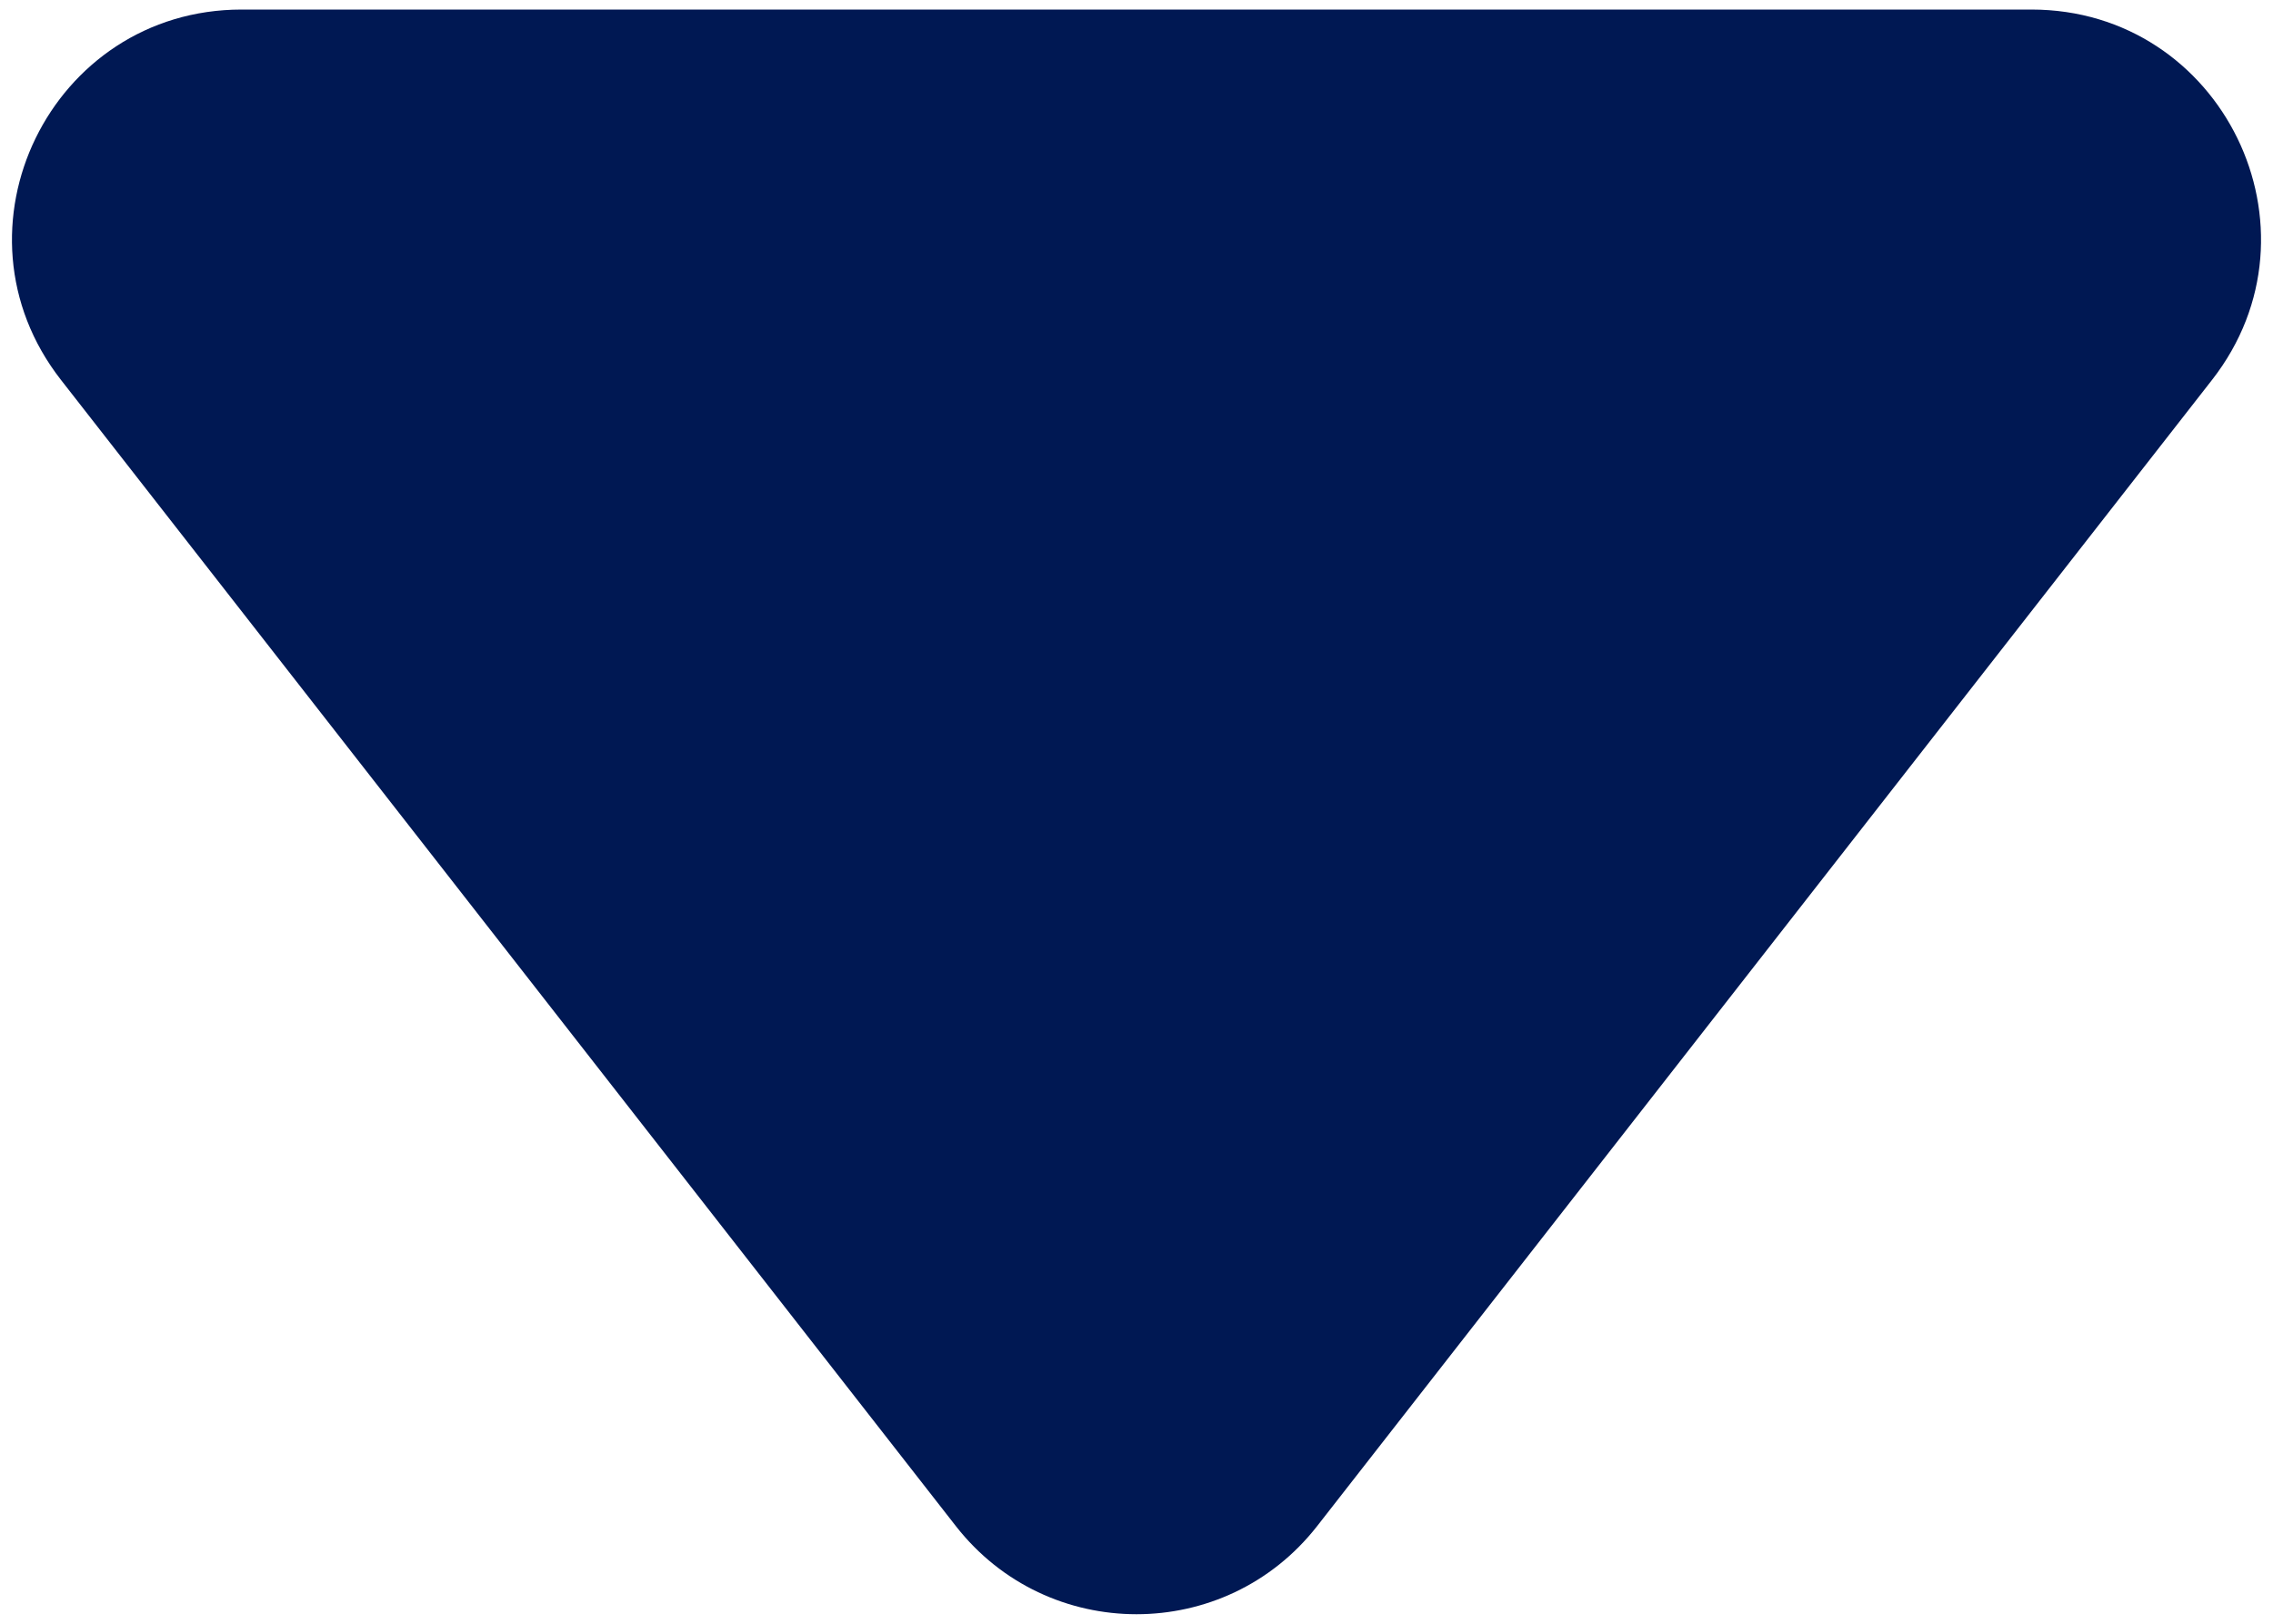 <svg width="119" height="85" viewBox="0 0 119 85" fill="none" xmlns="http://www.w3.org/2000/svg">
<path d="M68.958 79.887C64.154 86.04 54.846 86.04 50.042 79.887L3.19 19.885C-2.962 12.006 2.652 0.5 12.648 0.5L106.352 0.5C116.348 0.5 121.962 12.006 115.81 19.885L68.958 79.887Z" fill="#001853"/>
</svg>
